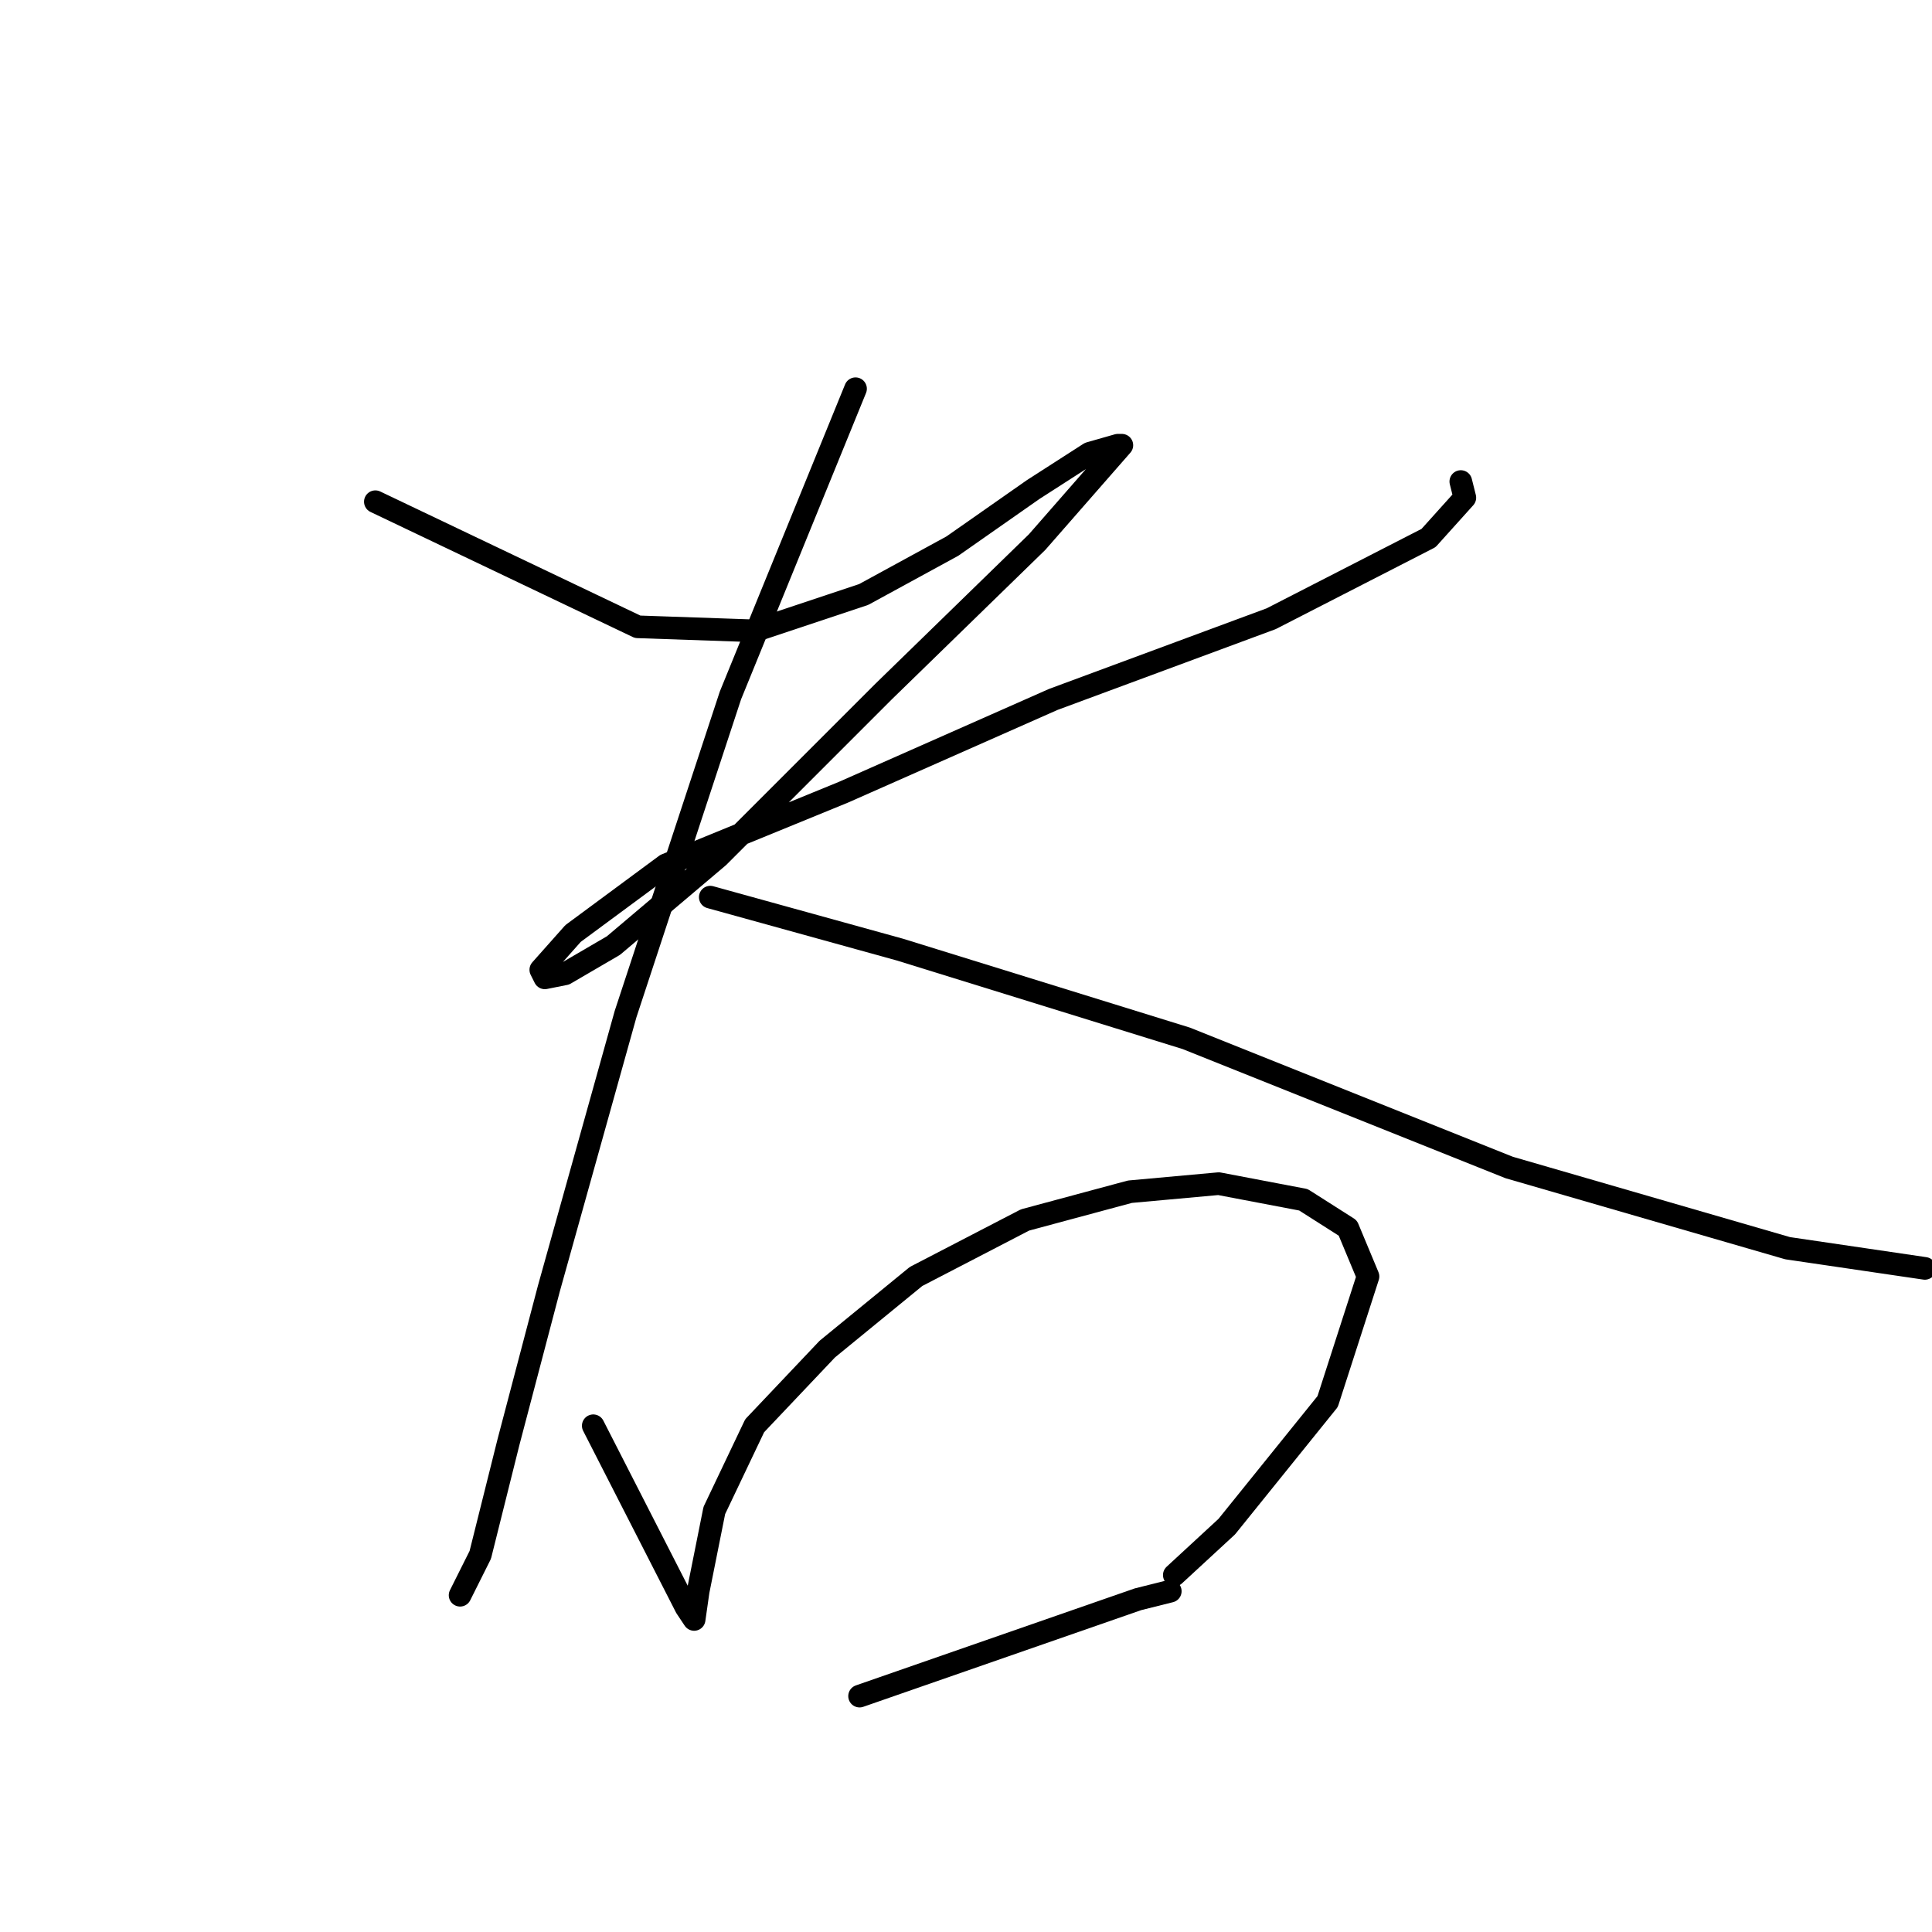 <?xml version="1.0" standalone="no"?>
    <svg width="256" height="256" xmlns="http://www.w3.org/2000/svg" version="1.1">
    <polyline stroke="black" stroke-width="3" stroke-linecap="round" fill="transparent" stroke-linejoin="round" points="49.737 66.48 84.491 83.055 99.997 83.59 114.433 78.778 126.195 72.361 136.889 64.876 144.374 60.064 148.117 58.995 148.652 58.995 137.424 71.827 117.106 91.61 95.185 113.531 81.283 125.294 74.867 129.037 72.194 129.571 71.659 128.502 75.936 123.69 88.234 114.601 111.759 104.976 139.562 92.679 168.435 81.986 189.287 71.292 194.099 65.945 193.564 63.807 193.564 63.807 " />
        <polyline stroke="black" stroke-width="3" stroke-linecap="round" fill="transparent" stroke-linejoin="round" points="113.363 51.509 96.789 92.144 82.887 134.383 72.728 170.741 67.382 191.059 63.639 206.03 60.965 211.376 60.965 211.376 " />
        <polyline stroke="black" stroke-width="3" stroke-linecap="round" fill="transparent" stroke-linejoin="round" points="94.115 118.878 119.245 125.829 157.206 137.591 199.98 154.701 236.873 165.394 255.052 168.068 255.052 168.068 " />
        <polyline stroke="black" stroke-width="3" stroke-linecap="round" fill="transparent" stroke-linejoin="round" points="78.61 188.92 90.907 212.98 91.977 214.584 92.511 210.842 94.65 200.148 99.997 188.92 109.621 178.761 121.383 169.137 135.82 161.652 149.721 157.909 161.484 156.84 172.712 158.978 178.593 162.721 181.267 169.137 175.92 185.712 162.553 202.287 155.602 208.703 155.602 208.703 " />
        <polyline stroke="black" stroke-width="3" stroke-linecap="round" fill="transparent" stroke-linejoin="round" points="113.898 224.743 150.79 211.911 155.068 210.842 155.068 210.842 " />
        </svg>